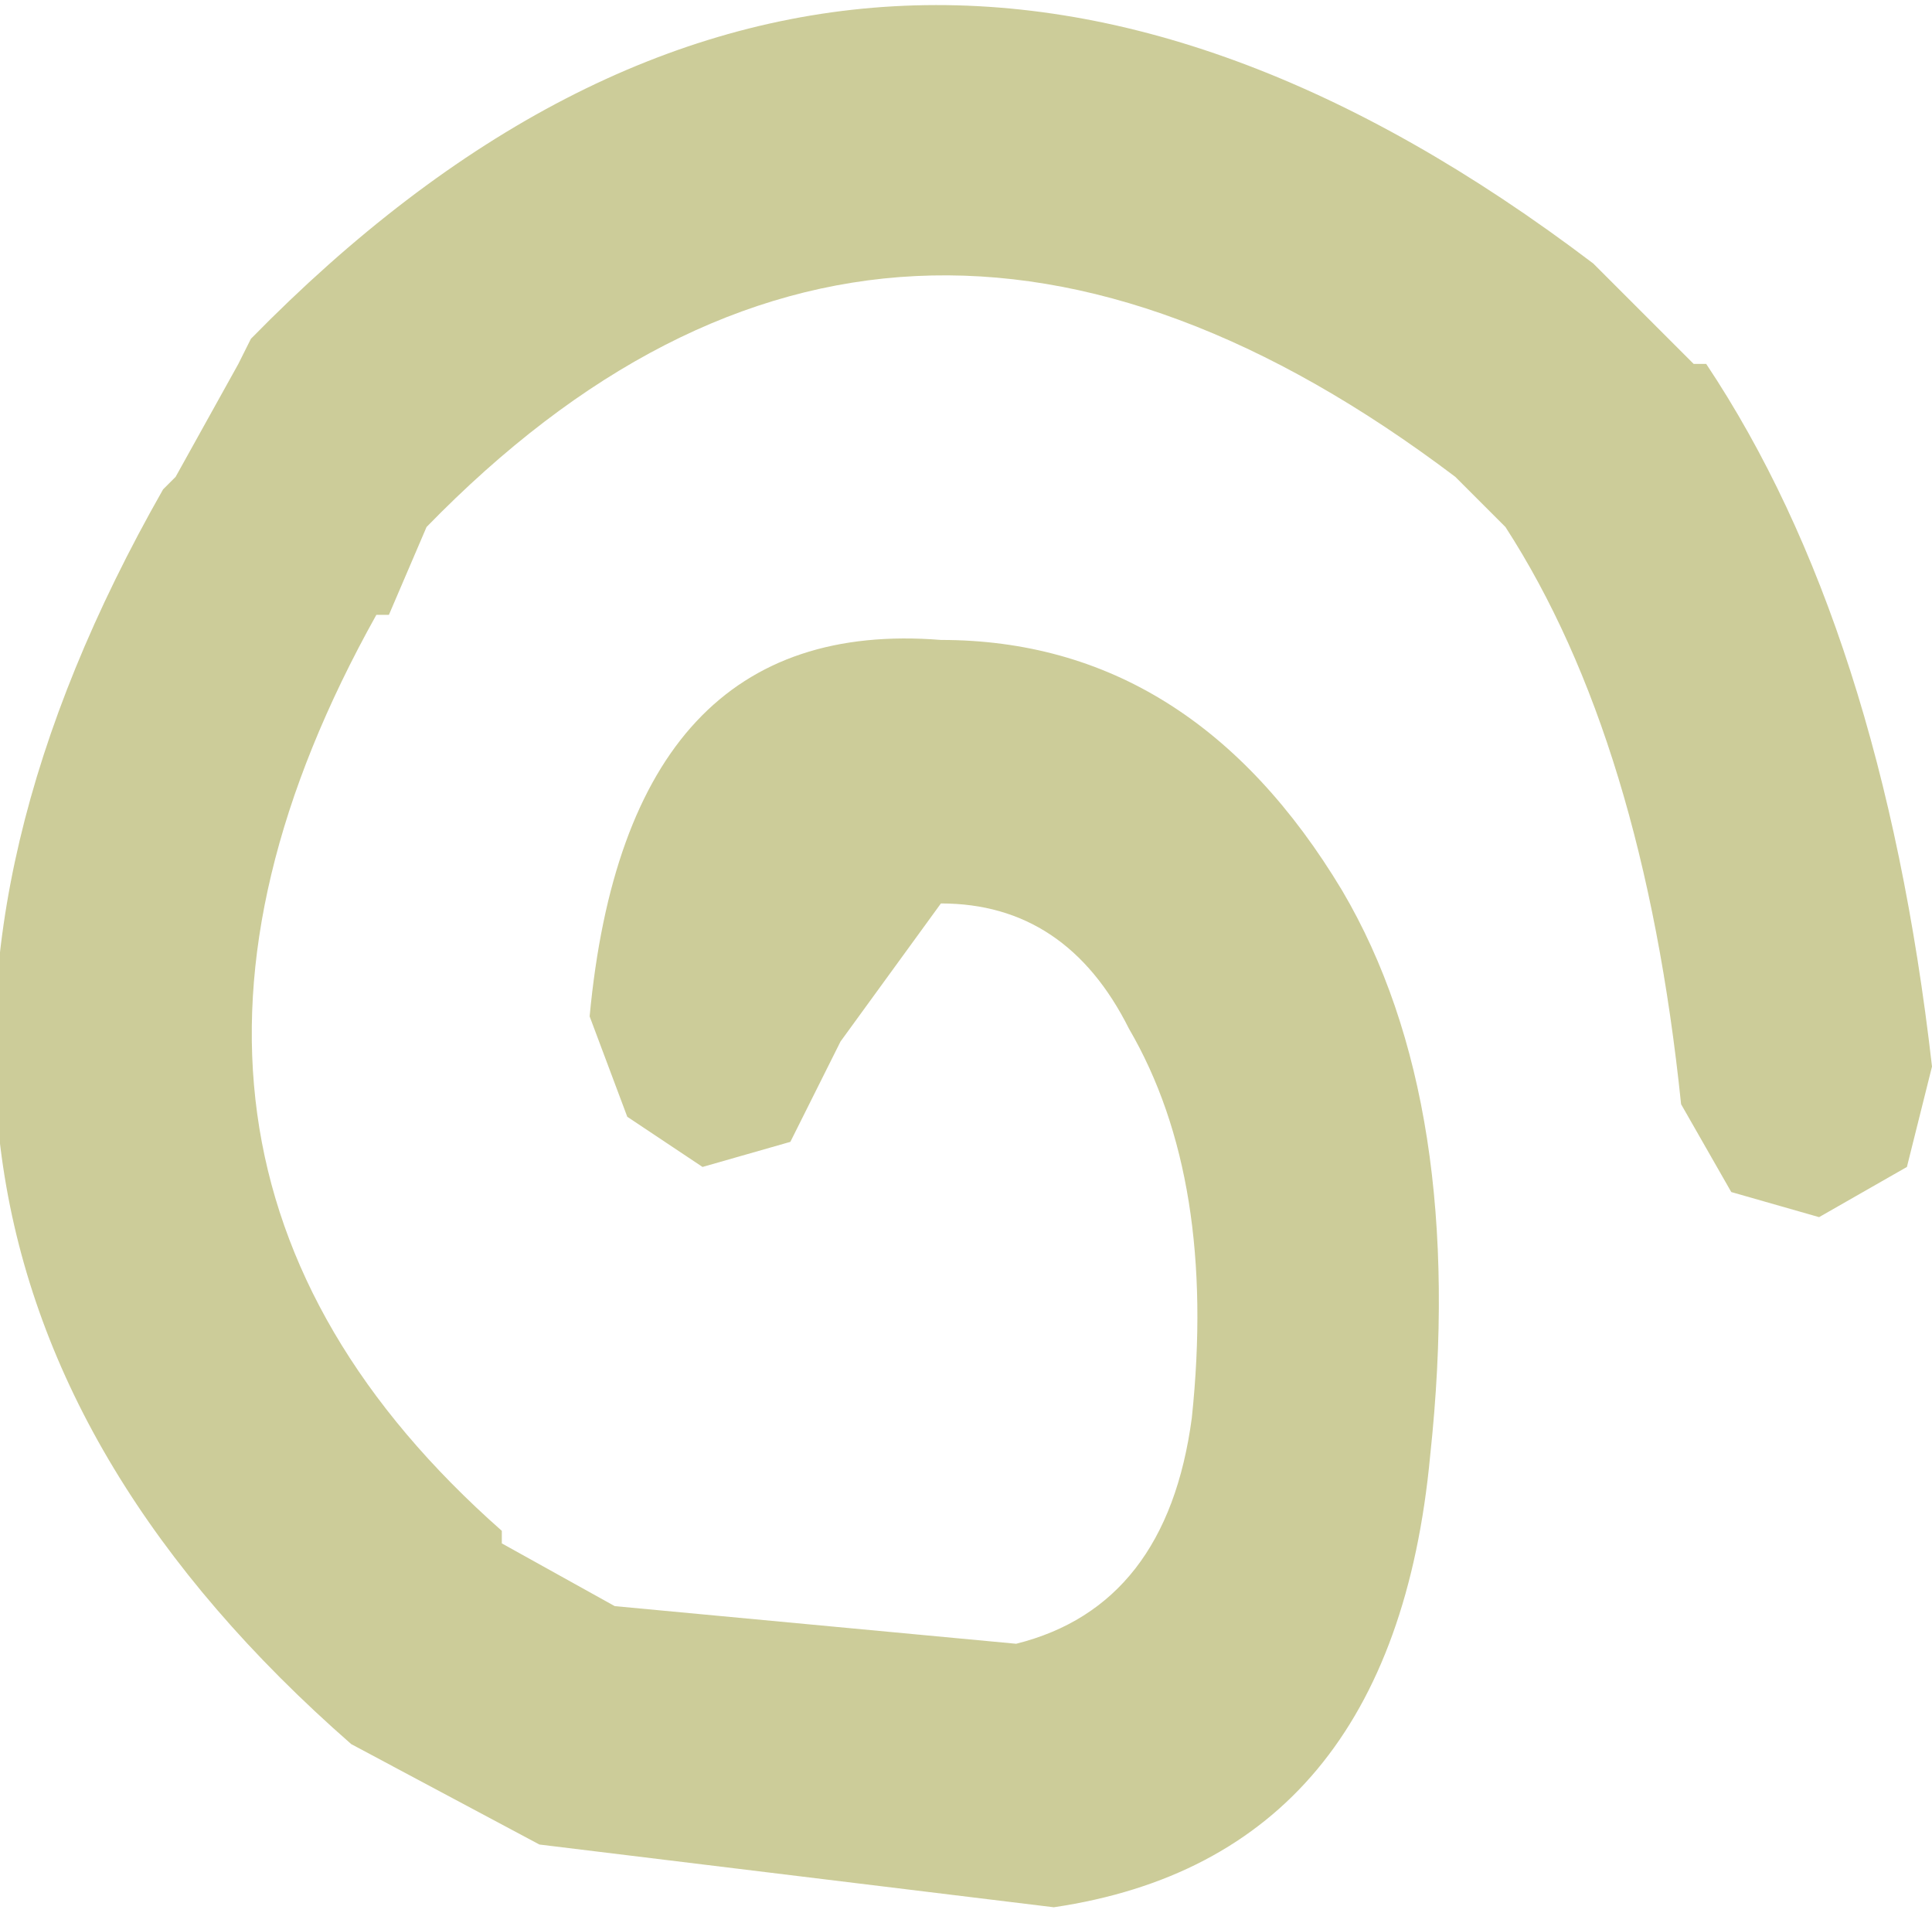 <?xml version="1.0" encoding="UTF-8" standalone="no"?>
<svg xmlns:ffdec="https://www.free-decompiler.com/flash" xmlns:xlink="http://www.w3.org/1999/xlink" ffdec:objectType="shape" height="7.65px" width="7.7px" xmlns="http://www.w3.org/2000/svg">
  <g transform="matrix(1.0, 0.0, 0.0, 1.0, 233.3, 173.7)">
    <path d="M-231.75 -171.25 L-231.8 -171.25 Q-233.0 -169.1 -231.3 -167.6 L-231.3 -167.55 -230.85 -167.3 -229.25 -167.15 Q-228.65 -167.3 -228.55 -168.05 -228.45 -169.0 -228.8 -169.6 -229.05 -170.1 -229.55 -170.1 L-229.95 -169.55 -230.15 -169.15 -230.5 -169.05 -230.8 -169.25 -230.95 -169.65 Q-230.8 -171.25 -229.55 -171.15 -228.55 -171.15 -227.95 -170.15 -227.45 -169.3 -227.6 -167.9 -227.75 -166.3 -229.1 -166.1 L-231.15 -166.35 -231.9 -166.75 Q-234.3 -168.85 -232.65 -171.75 L-232.6 -171.8 -232.35 -172.25 -232.3 -172.35 Q-229.85 -174.85 -226.95 -172.65 L-226.55 -172.25 -226.5 -172.25 Q-225.8 -171.2 -225.6 -169.45 L-225.7 -169.05 -226.05 -168.85 -226.4 -168.95 -226.6 -169.3 Q-226.75 -170.75 -227.3 -171.6 L-227.5 -171.8 Q-229.75 -173.5 -231.6 -171.6 L-231.75 -171.25" fill="#cccc99" fill-rule="evenodd" stroke="none"/>
  </g>
</svg>
